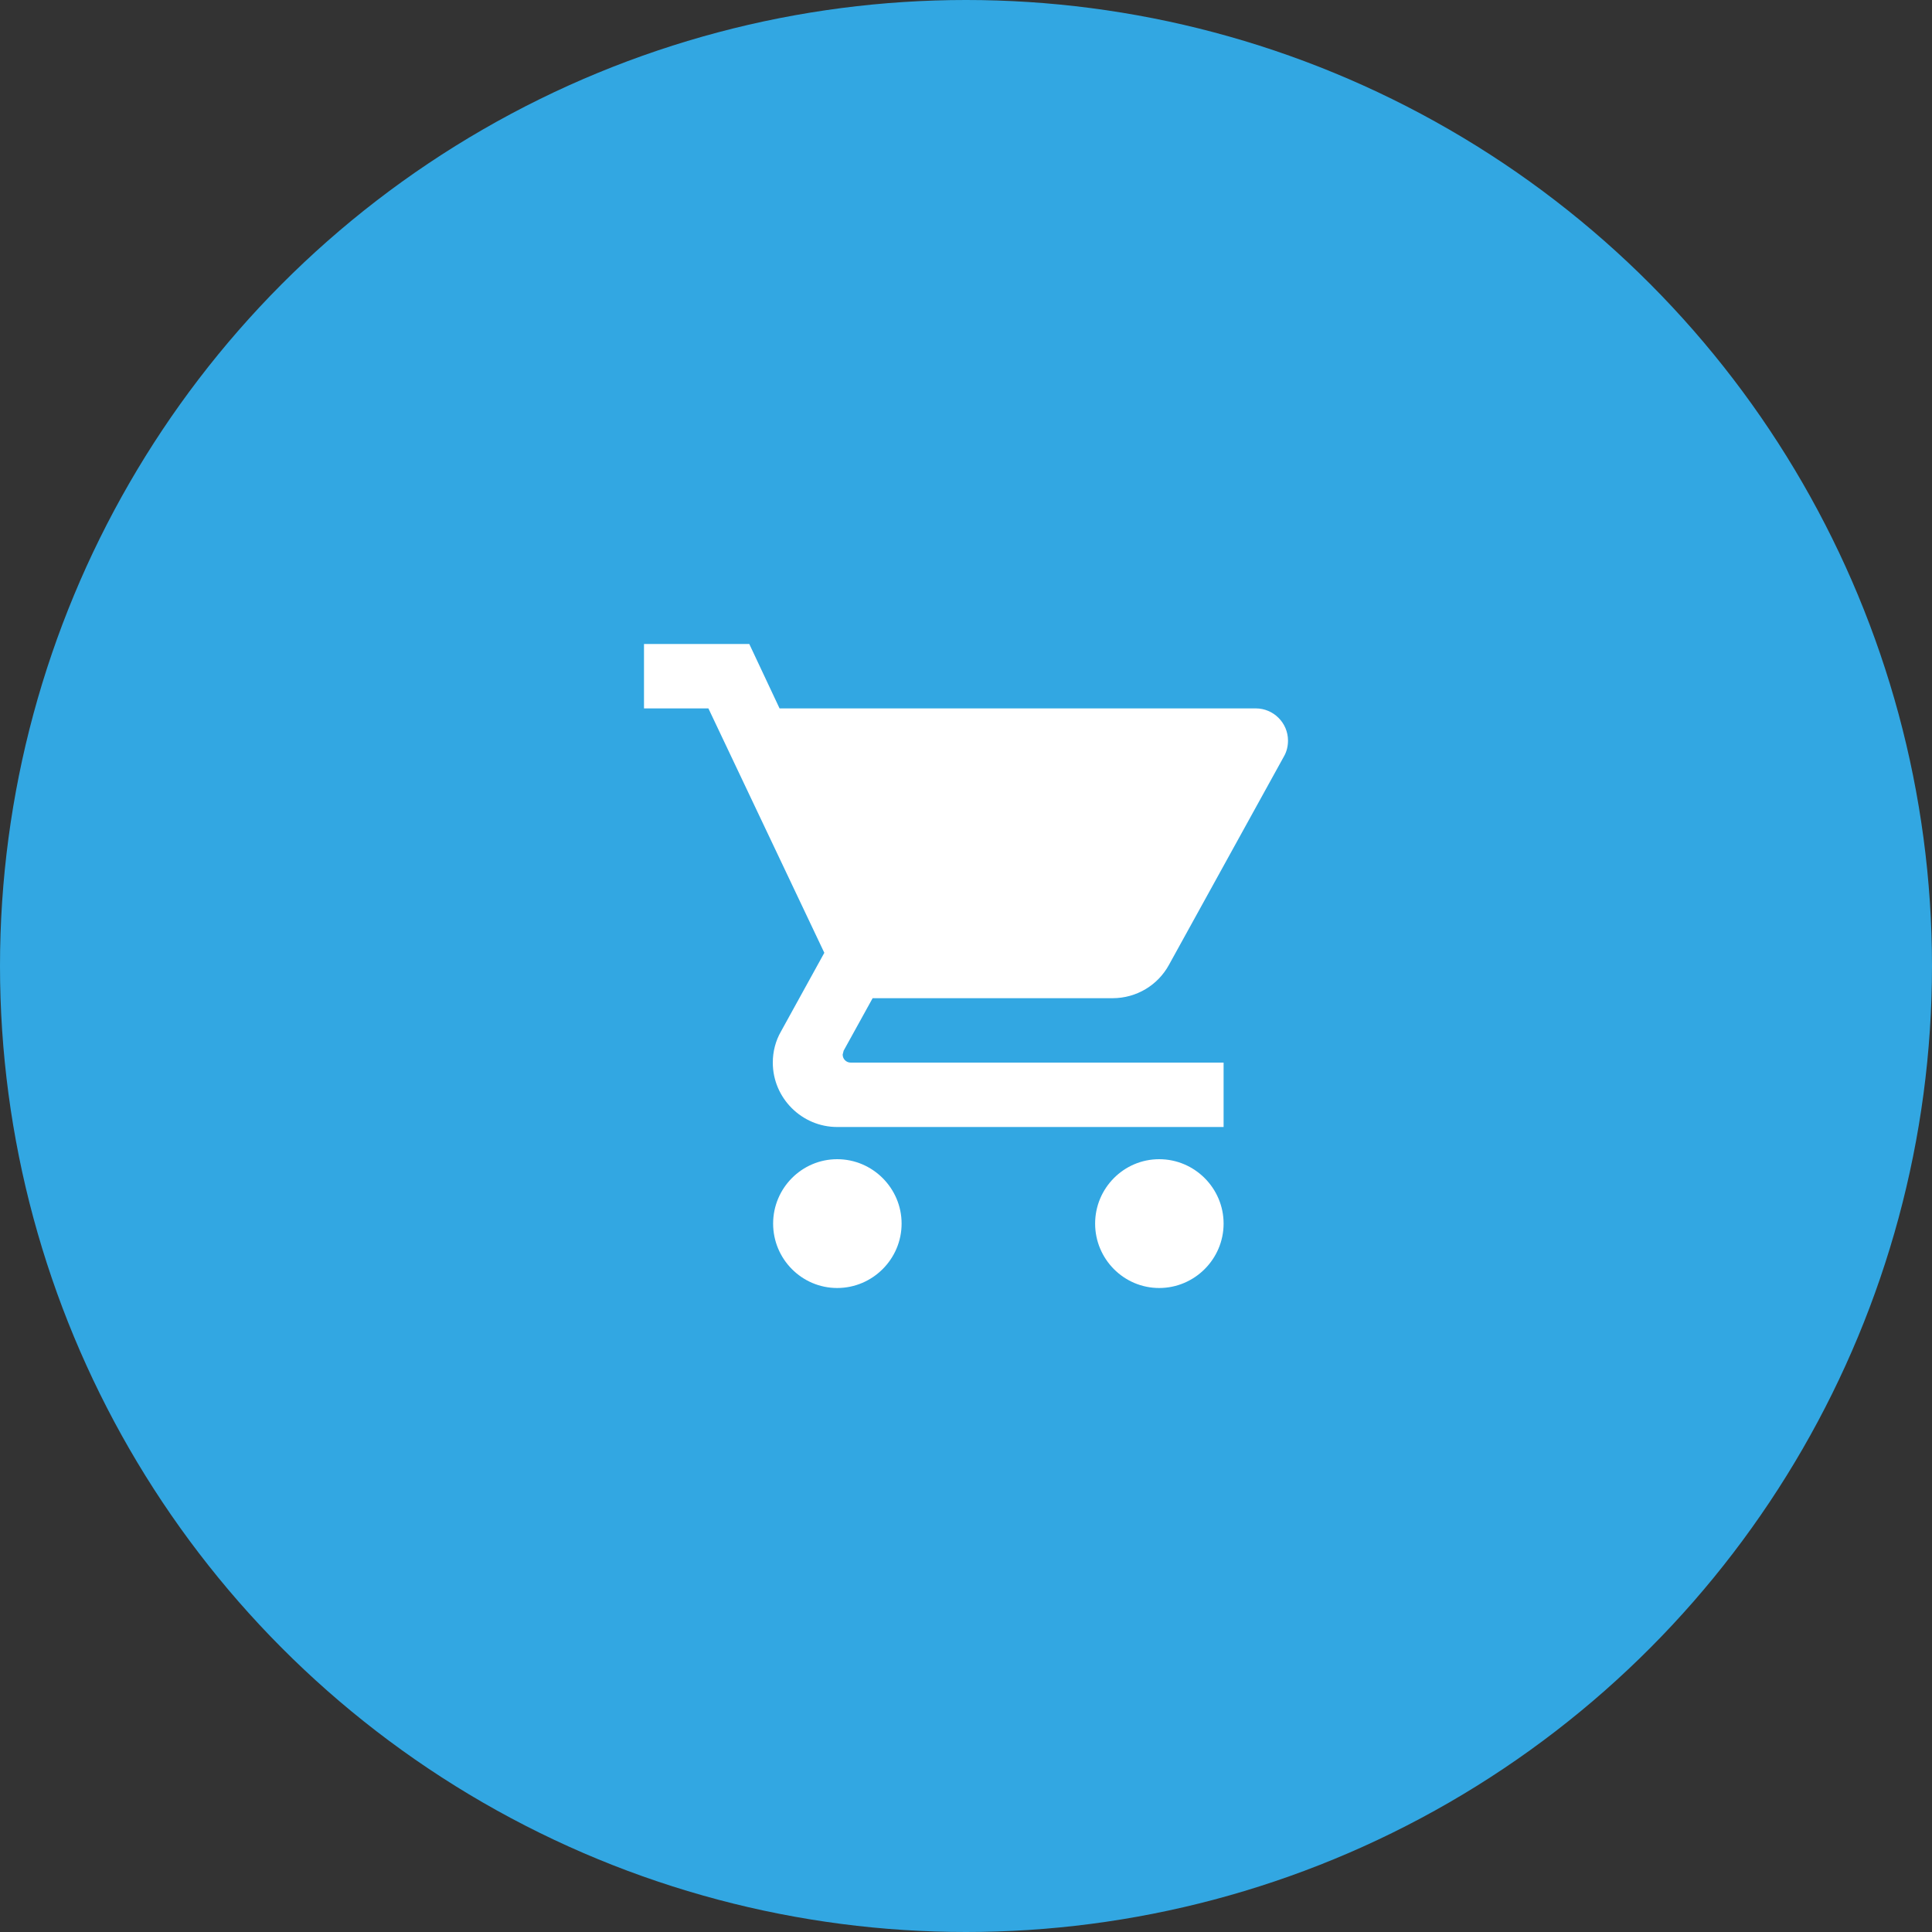 <svg width="48" height="48" viewBox="0 0 48 48" fill="none" xmlns="http://www.w3.org/2000/svg">
<rect x="0" y="0" width="48" height="48" fill="#333333" stroke="none"/>
<circle cx="24" cy="24" r="24" fill="#32A7E2"/>
<path fill-rule="evenodd" clip-rule="evenodd" d="M20.8 28.8C19.92 28.8 19.208 29.52 19.208 30.4C19.208 31.28 19.92 32 20.8 32C21.68 32 22.4 31.28 22.4 30.4C22.4 29.52 21.68 28.8 20.8 28.8ZM16 16V17.6H17.6L20.48 23.672L19.4 25.632C19.272 25.856 19.2 26.12 19.2 26.4C19.2 27.28 19.92 28 20.8 28H30.4V26.4H21.136C21.024 26.4 20.936 26.312 20.936 26.2L20.96 26.104L21.68 24.8H27.64C28.24 24.8 28.768 24.472 29.04 23.976L31.904 18.784C31.968 18.672 32 18.536 32 18.4C32 17.96 31.64 17.6 31.2 17.6H19.368L18.616 16H16ZM28.8 28.8C27.92 28.8 27.208 29.52 27.208 30.4C27.208 31.28 27.92 32 28.8 32C29.68 32 30.4 31.28 30.4 30.4C30.4 29.52 29.68 28.8 28.8 28.8Z" fill="white"/>
</svg>
